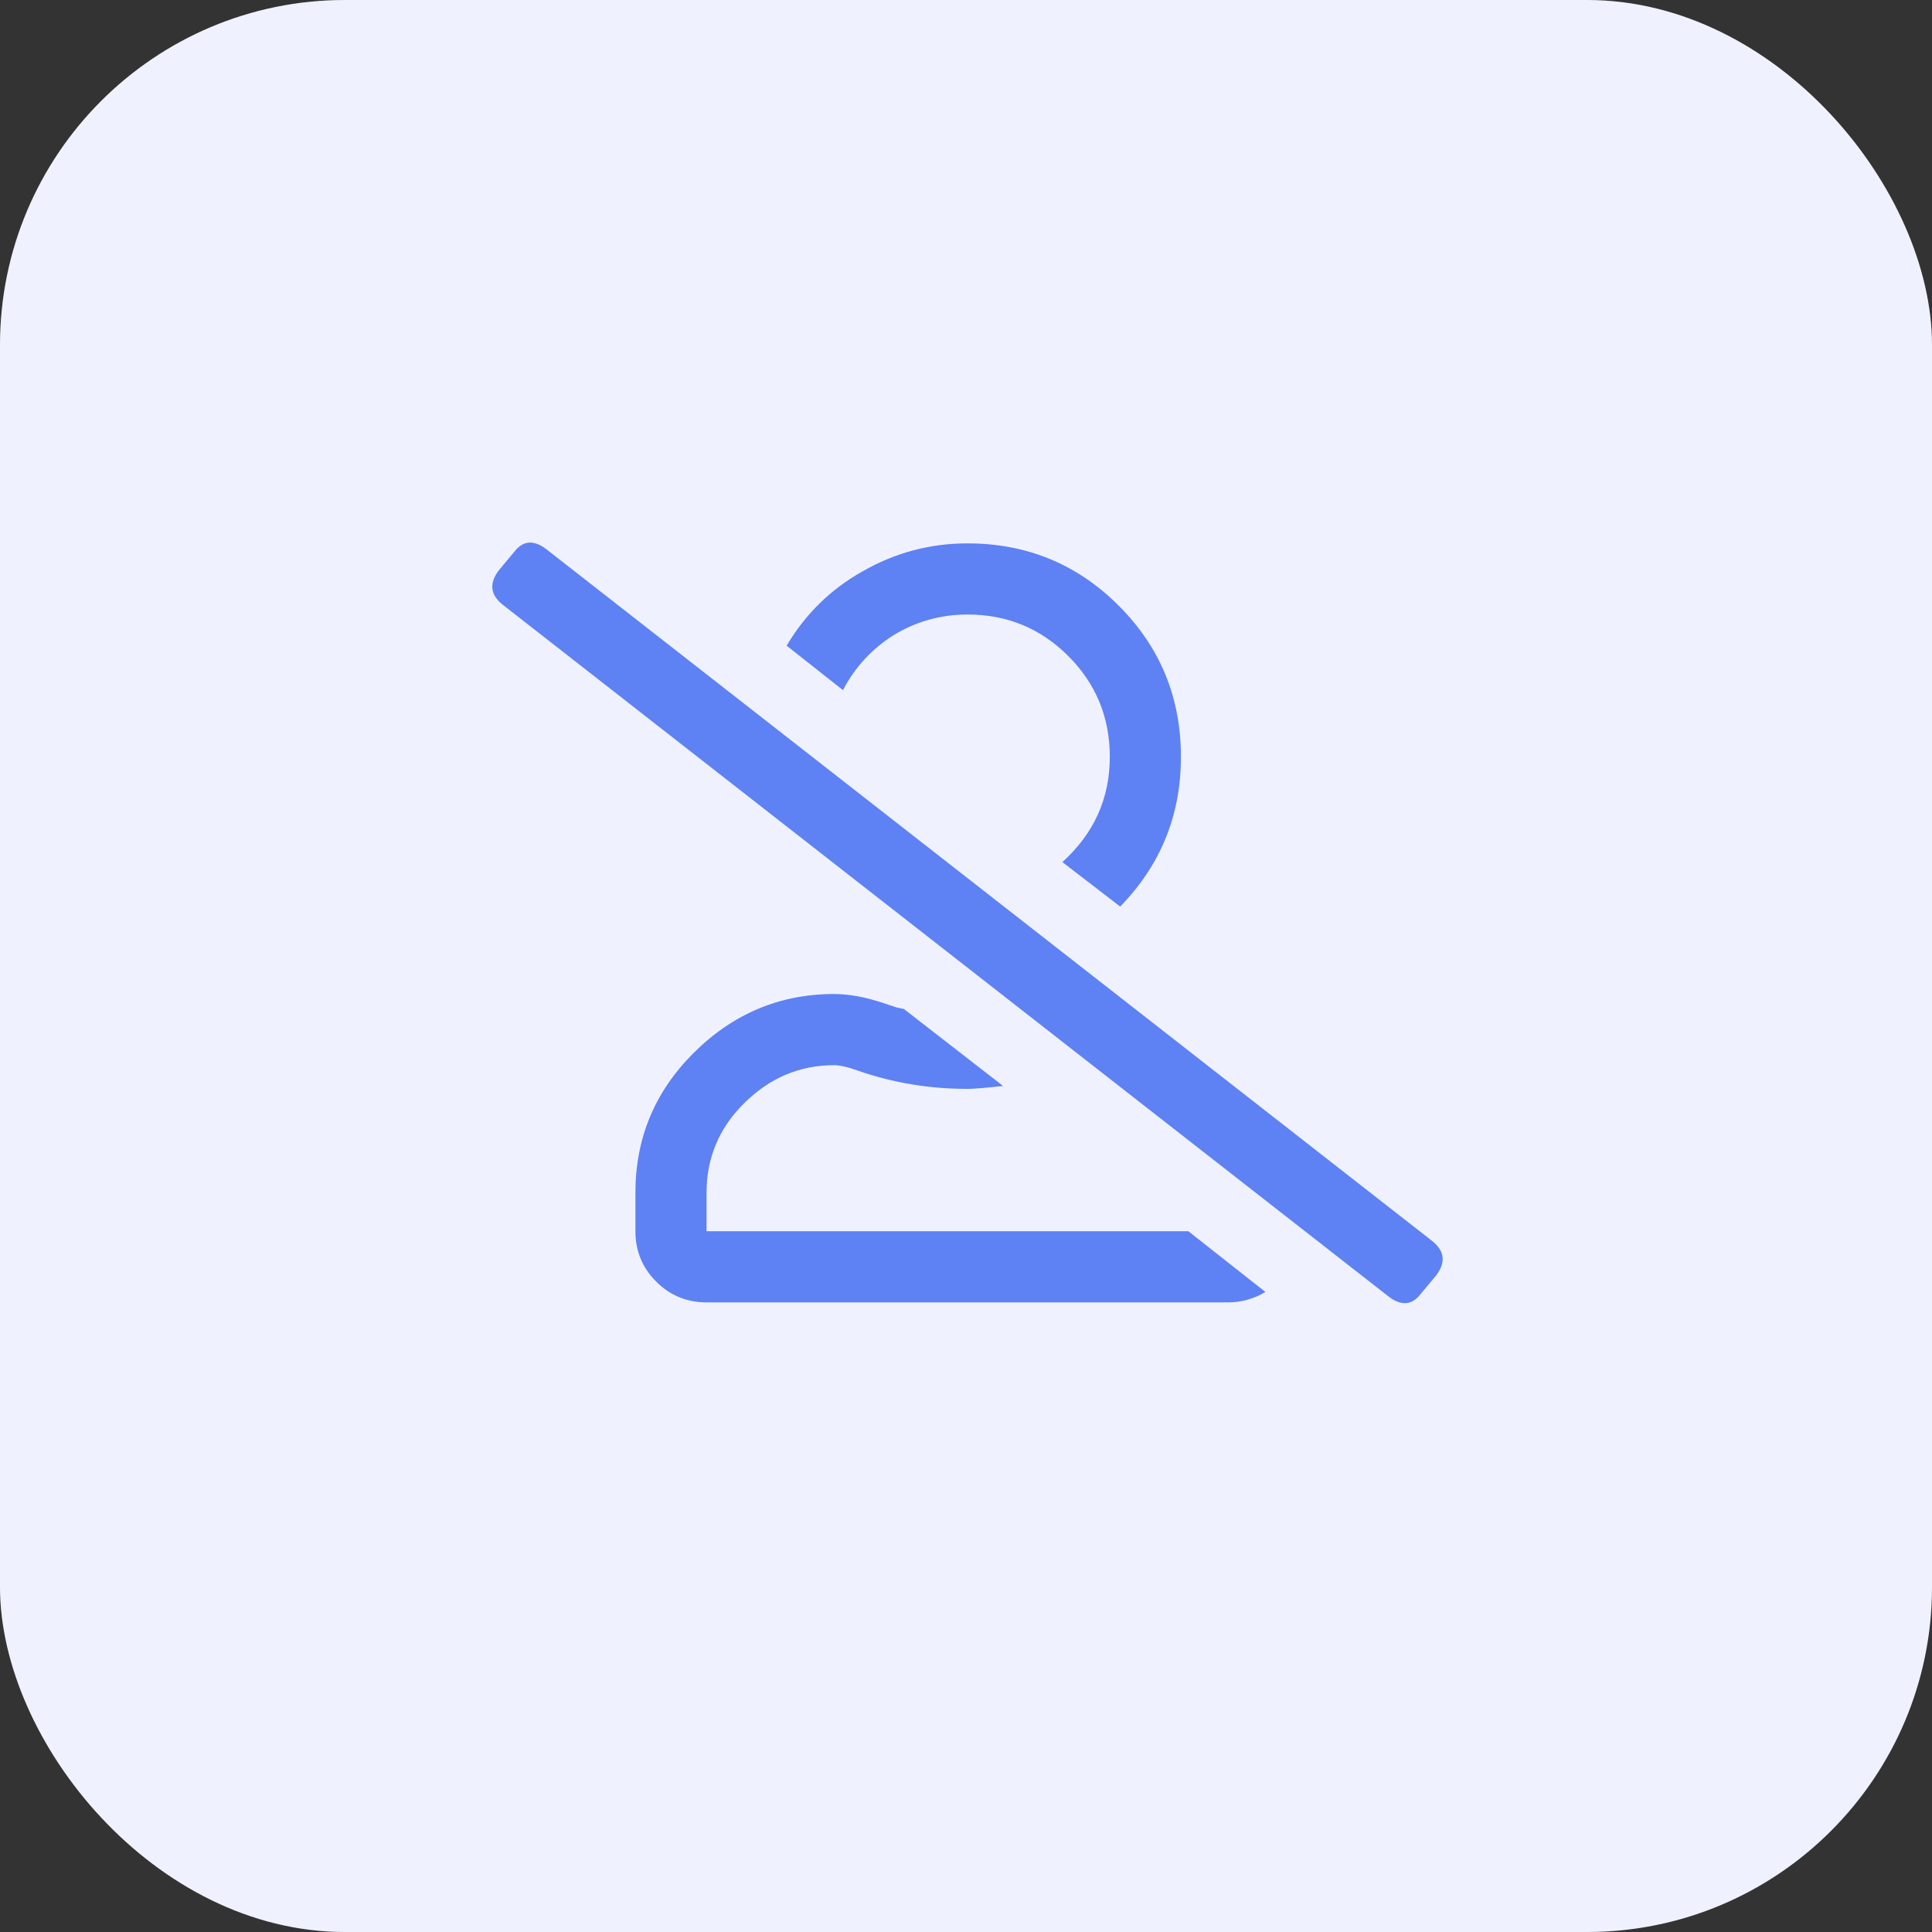 <svg width="56" height="56" viewBox="0 0 56 56" fill="none" xmlns="http://www.w3.org/2000/svg">
<rect x="0" y="0" width="56" height="56" fill="#333333" stroke="none"/>
<rect width="56" height="56" rx="10" fill="white"/>
<rect width="56" height="56" rx="10" fill="#5E81F4" fill-opacity="0.1"/>
<path d="M41.535 35.988C41.879 36.275 41.908 36.604 41.621 36.977L41.191 37.492C40.934 37.836 40.618 37.865 40.246 37.578L14.551 17.512C14.207 17.225 14.178 16.896 14.465 16.523L14.895 16.008C15.152 15.664 15.467 15.635 15.84 15.922L41.535 35.988ZM28.043 17.812C27.27 17.812 26.553 18.013 25.895 18.414C25.264 18.815 24.777 19.345 24.434 20.004L22.801 18.715C23.345 17.798 24.076 17.082 24.992 16.566C25.938 16.022 26.954 15.75 28.043 15.75C29.762 15.75 31.223 16.352 32.426 17.555C33.629 18.758 34.23 20.219 34.23 21.938C34.23 23.628 33.643 25.074 32.469 26.277L30.793 24.988C31.71 24.158 32.168 23.141 32.168 21.938C32.168 20.792 31.767 19.818 30.965 19.016C30.163 18.213 29.189 17.812 28.043 17.812ZM20.48 35.688H34.445L36.68 37.449C36.336 37.65 35.978 37.75 35.605 37.75H20.48C19.908 37.75 19.421 37.55 19.02 37.148C18.619 36.747 18.418 36.26 18.418 35.688V34.57C18.418 32.995 18.977 31.648 20.094 30.531C21.24 29.385 22.6 28.812 24.176 28.812C24.605 28.812 25.078 28.898 25.594 29.07C25.68 29.099 25.809 29.142 25.98 29.199C26.095 29.228 26.167 29.242 26.195 29.242L29.074 31.477C28.559 31.534 28.215 31.562 28.043 31.562C26.954 31.562 25.909 31.391 24.906 31.047C24.591 30.932 24.348 30.875 24.176 30.875C23.173 30.875 22.299 31.247 21.555 31.992C20.838 32.708 20.48 33.568 20.48 34.57V35.688Z" fill="#5E81F4"/>
</svg>
